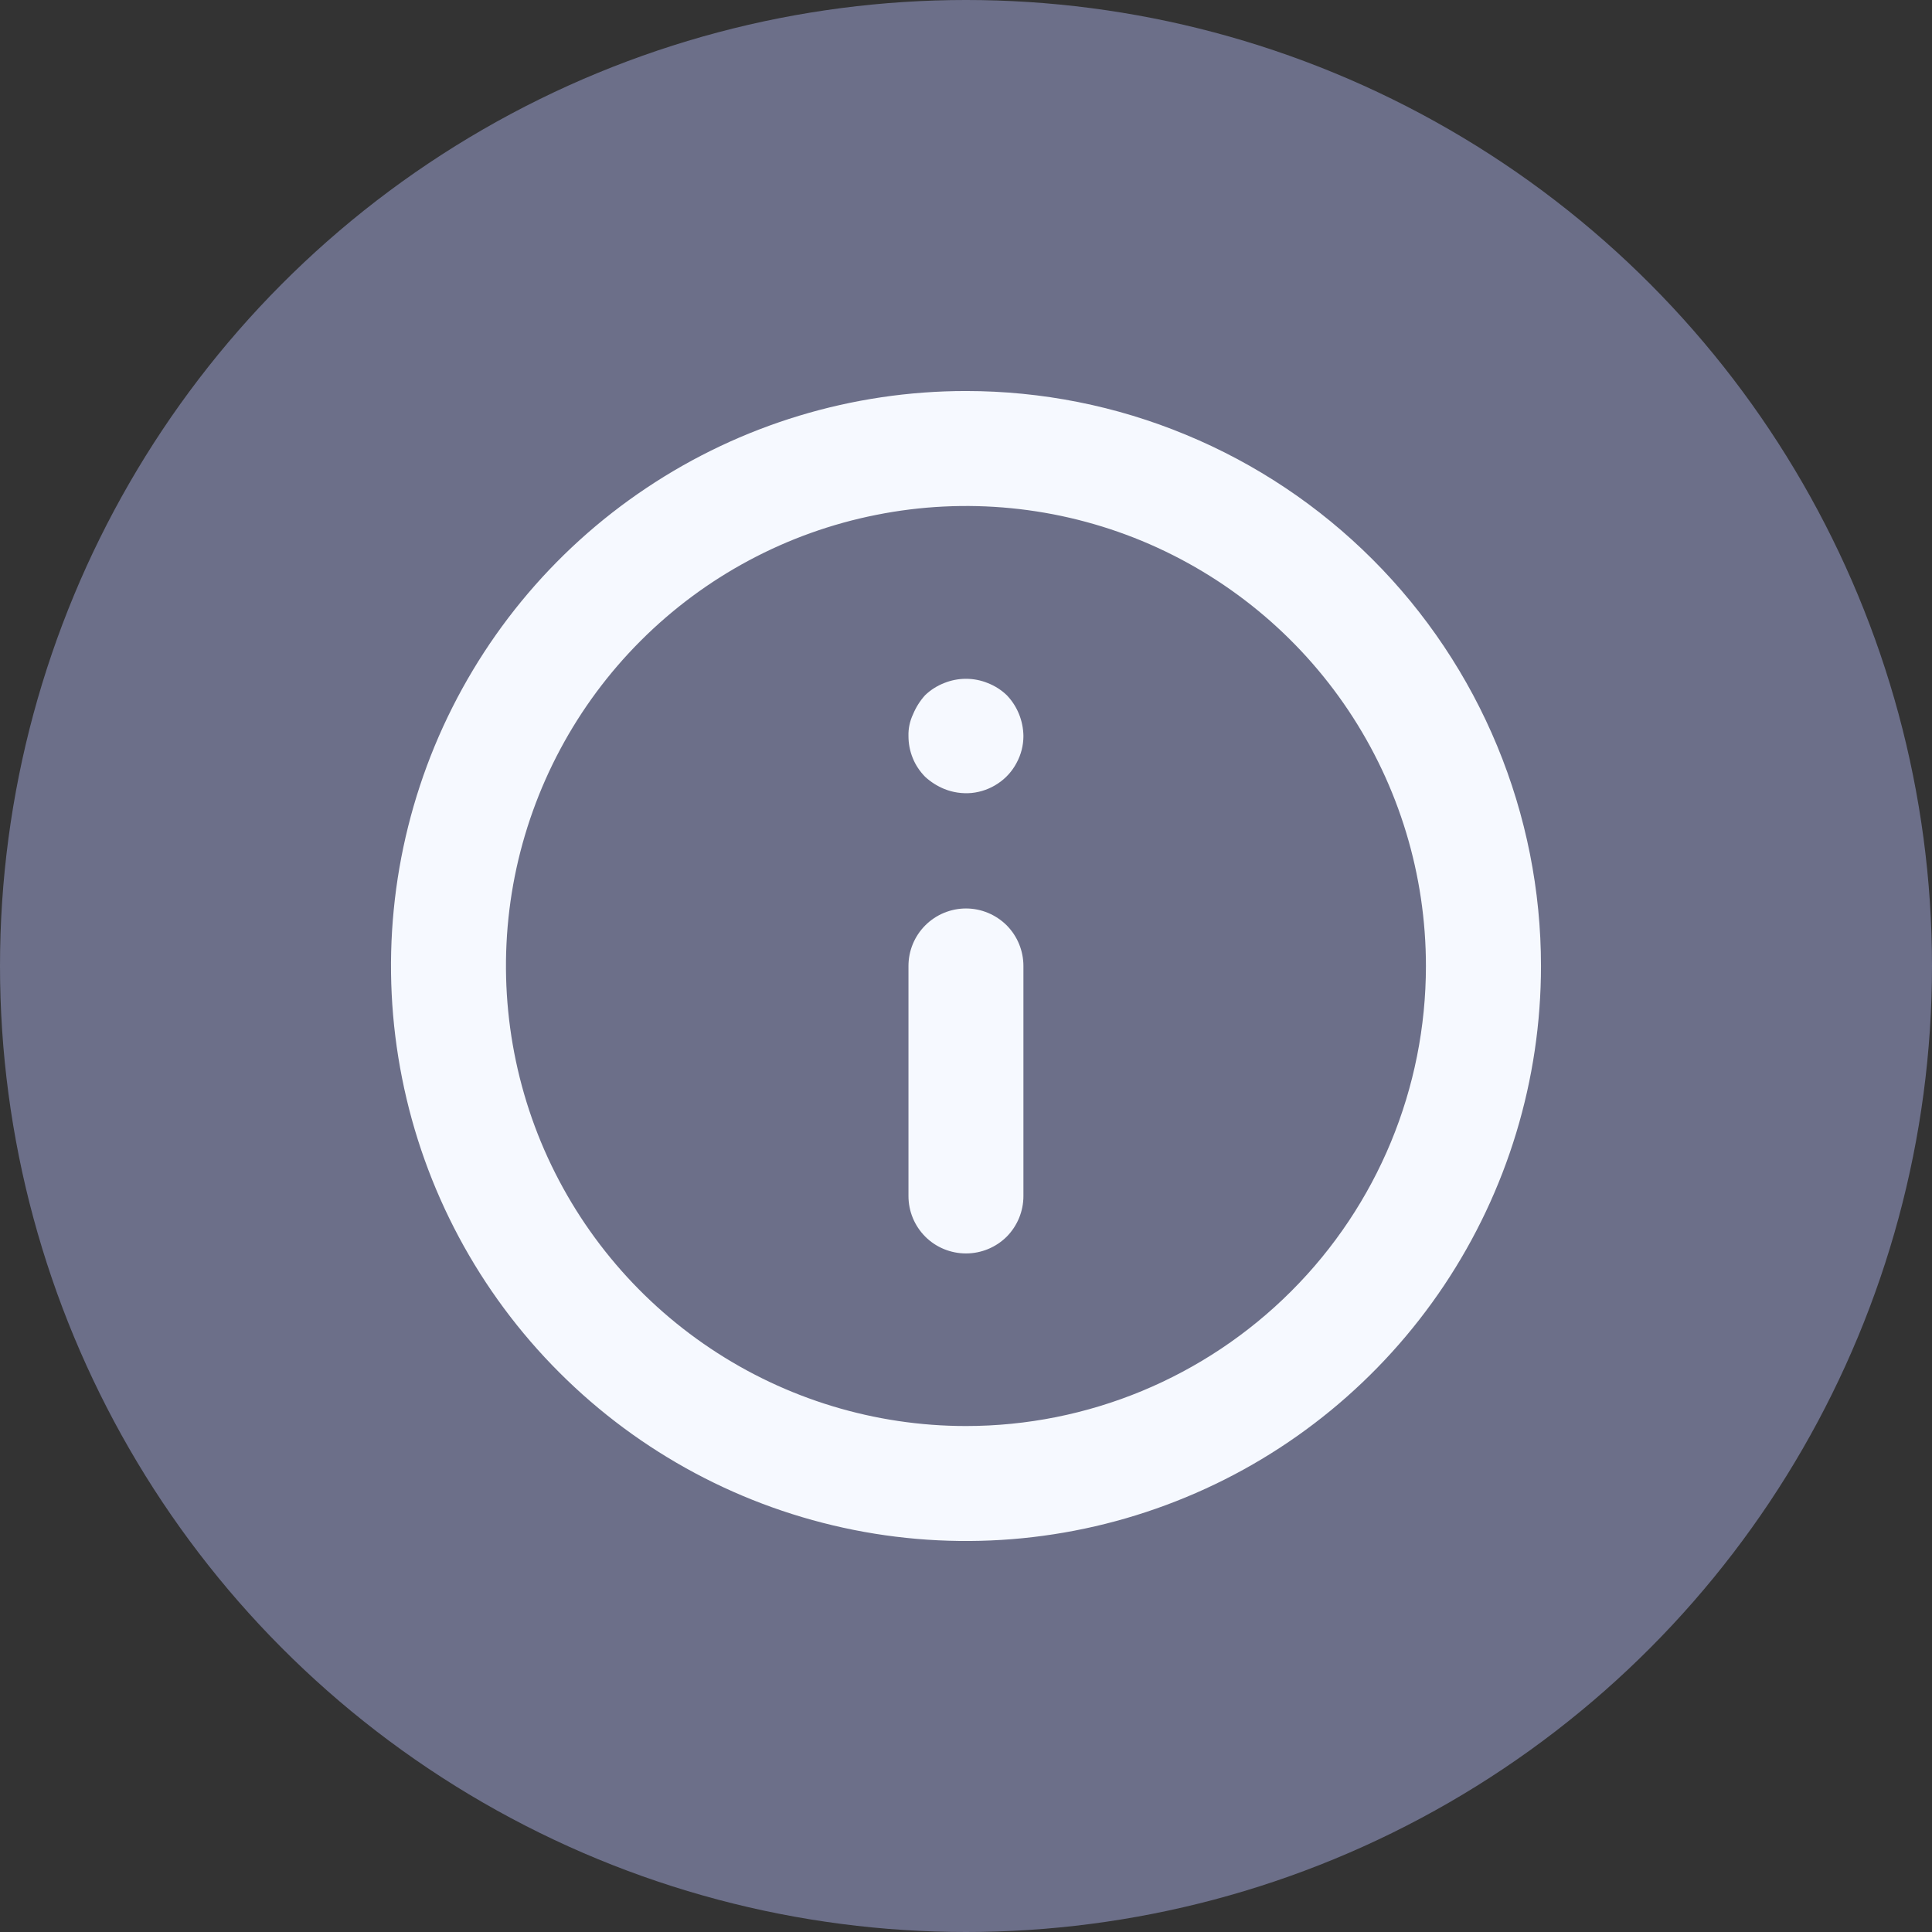 <svg width="18" height="18" viewBox="0 0 18 18" fill="none" xmlns="http://www.w3.org/2000/svg">
<rect x="0" y="0" width="18" height="18" fill="#333333" stroke="none"/>
<circle cx="9" cy="9" r="9" fill="#6C6F89"/>
<path d="M9 8.464C8.858 8.464 8.721 8.521 8.621 8.621C8.52 8.722 8.464 8.858 8.464 9V11.143C8.464 11.285 8.52 11.421 8.621 11.522C8.721 11.622 8.858 11.678 9 11.678C9.142 11.678 9.278 11.622 9.379 11.522C9.479 11.421 9.535 11.285 9.535 11.143V9C9.535 8.858 9.479 8.722 9.379 8.621C9.278 8.521 9.142 8.464 9 8.464ZM9.203 6.364C9.073 6.311 8.927 6.311 8.796 6.364C8.73 6.39 8.67 6.428 8.619 6.477C8.572 6.529 8.534 6.589 8.507 6.654C8.477 6.717 8.462 6.787 8.464 6.857C8.464 6.928 8.477 6.997 8.504 7.063C8.53 7.128 8.57 7.187 8.619 7.237C8.671 7.285 8.731 7.323 8.796 7.35C8.877 7.383 8.965 7.396 9.053 7.388C9.14 7.379 9.224 7.349 9.297 7.3C9.37 7.252 9.43 7.186 9.471 7.108C9.513 7.031 9.535 6.945 9.535 6.857C9.533 6.715 9.478 6.579 9.38 6.477C9.329 6.428 9.269 6.39 9.203 6.364ZM9 3.643C7.94 3.643 6.904 3.957 6.023 4.546C5.142 5.134 4.456 5.971 4.05 6.95C3.645 7.929 3.539 9.006 3.746 10.045C3.952 11.084 4.462 12.039 5.212 12.788C5.961 13.537 6.915 14.047 7.955 14.254C8.994 14.461 10.071 14.355 11.05 13.949C12.029 13.544 12.865 12.857 13.454 11.976C14.043 11.095 14.357 10.059 14.357 9C14.357 8.296 14.218 7.6 13.949 6.95C13.68 6.3 13.285 5.709 12.788 5.212C12.29 4.714 11.7 4.32 11.05 4.051C10.4 3.781 9.703 3.643 9 3.643ZM9 13.286C8.152 13.286 7.323 13.034 6.619 12.563C5.914 12.092 5.365 11.423 5.04 10.64C4.716 9.857 4.631 8.995 4.796 8.164C4.962 7.333 5.37 6.569 5.969 5.97C6.569 5.37 7.332 4.962 8.164 4.797C8.995 4.631 9.857 4.716 10.64 5.04C11.423 5.365 12.092 5.914 12.563 6.619C13.034 7.324 13.285 8.152 13.285 9C13.285 10.137 12.834 11.227 12.03 12.03C11.226 12.834 10.136 13.286 9 13.286Z" fill="#F6F9FF"/>
</svg>
